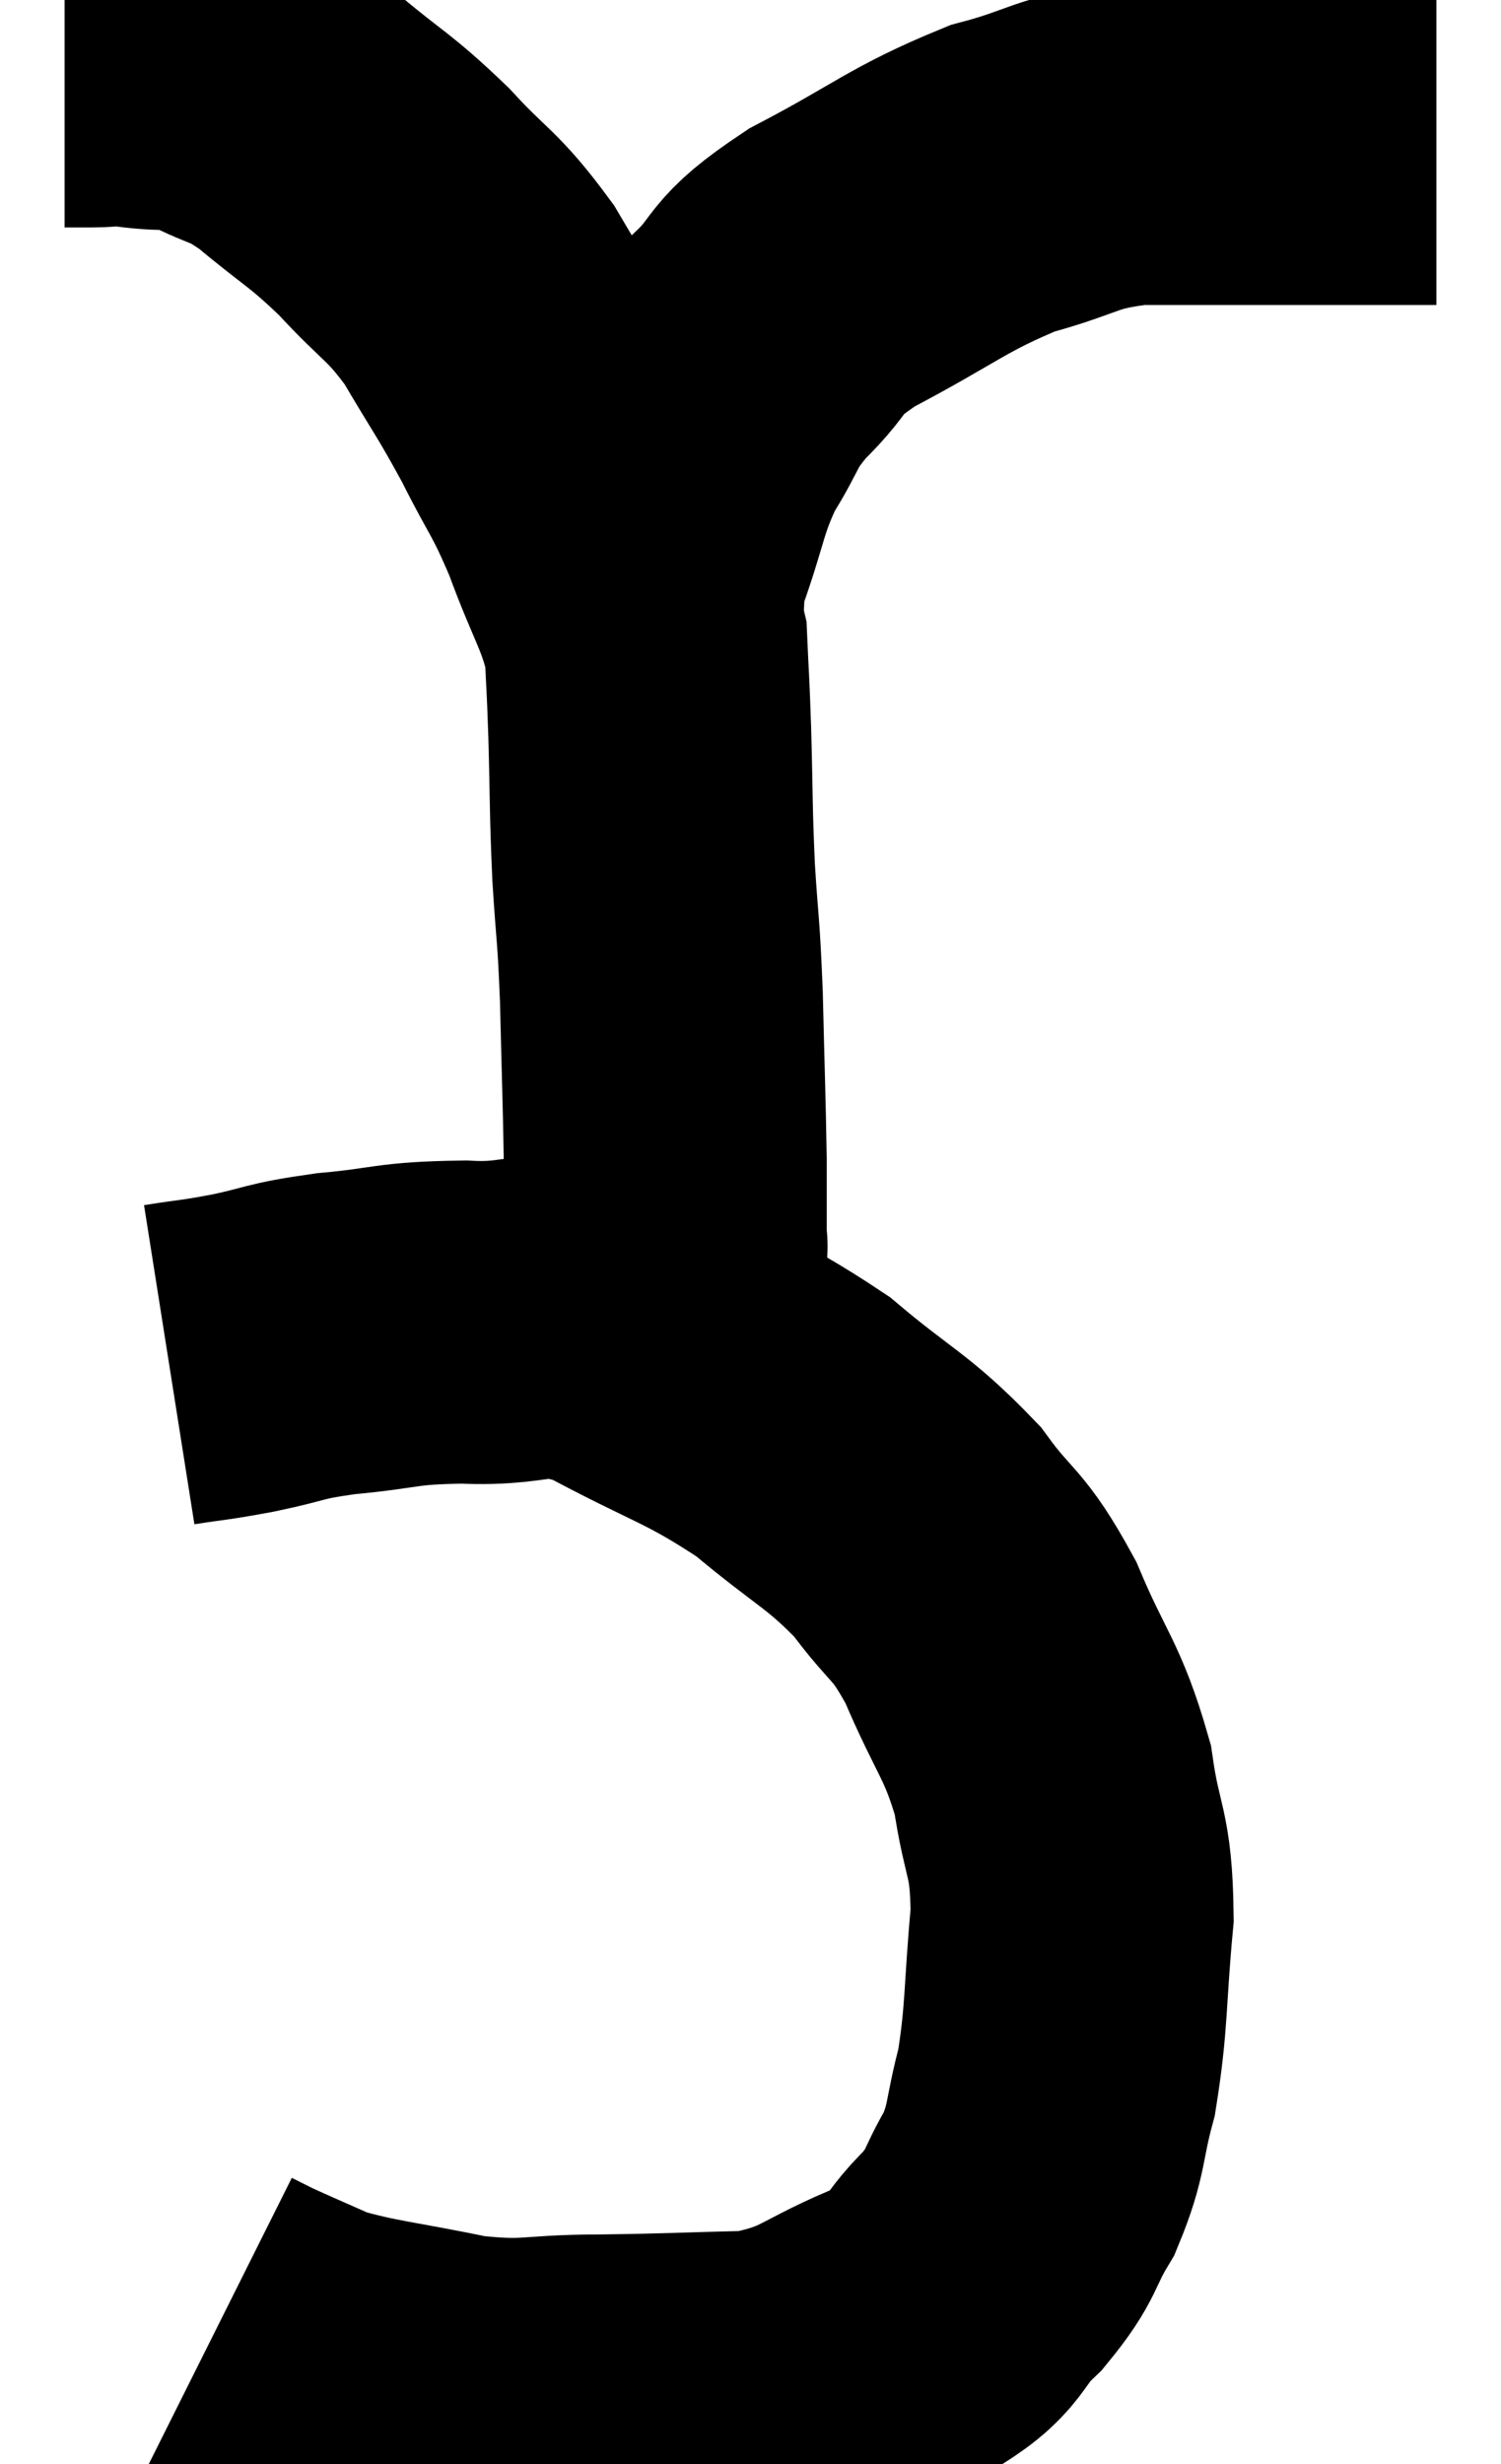 <svg xmlns="http://www.w3.org/2000/svg" viewBox="14.06 5.94 23.24 38.133" width="23.24" height="38.133"><path d="M 16.68 27.06 C 17.25 26.97, 17.175 27, 17.82 26.88 C 18.54 26.73, 18.405 26.7, 19.26 26.58 C 20.25 26.49, 20.16 26.415, 21.24 26.4 C 22.41 26.46, 22.305 26.115, 23.58 26.52 C 24.96 27.27, 25.17 27.24, 26.34 28.02 C 27.3 28.83, 27.495 28.845, 28.26 29.64 C 28.83 30.42, 28.875 30.24, 29.4 31.2 C 29.88 32.34, 30.045 32.385, 30.36 33.48 C 30.51 34.53, 30.645 34.41, 30.66 35.58 C 30.54 36.87, 30.585 37.125, 30.42 38.16 C 30.21 38.94, 30.285 39.03, 30 39.72 C 29.64 40.32, 29.76 40.335, 29.28 40.92 C 28.68 41.49, 28.95 41.55, 28.08 42.06 C 26.94 42.51, 26.985 42.72, 25.8 42.96 C 24.57 42.99, 24.495 43.005, 23.34 43.02 C 22.26 43.02, 22.29 43.14, 21.18 43.02 C 20.04 42.78, 19.74 42.78, 18.9 42.54 C 18.36 42.3, 18.18 42.225, 17.82 42.06 C 17.64 41.97, 17.55 41.925, 17.46 41.88 L 17.46 41.88" fill="none" stroke="black" stroke-width="5"></path><path d="M 15.06 6.96 C 15.27 6.96, 15.21 6.96, 15.48 6.96 C 15.81 6.96, 15.66 6.915, 16.14 6.96 C 16.77 7.05, 16.77 6.93, 17.4 7.14 C 18.03 7.47, 17.97 7.32, 18.66 7.8 C 19.41 8.43, 19.455 8.385, 20.16 9.06 C 20.82 9.78, 20.895 9.705, 21.48 10.5 C 21.99 11.37, 22.035 11.385, 22.5 12.24 C 22.92 13.08, 22.95 13.005, 23.34 13.92 C 23.7 14.91, 23.865 15.06, 24.06 15.9 C 24.09 16.59, 24.09 16.395, 24.12 17.28 C 24.15 18.36, 24.135 18.42, 24.18 19.44 C 24.24 20.4, 24.255 20.25, 24.3 21.36 C 24.33 22.62, 24.345 22.965, 24.36 23.88 C 24.36 24.45, 24.36 24.66, 24.36 25.02 C 24.36 25.17, 24.36 25.245, 24.36 25.32 C 24.36 25.32, 24.36 25.32, 24.36 25.32 C 24.36 25.32, 24.39 25.11, 24.36 25.32 C 24.3 25.74, 24.27 25.95, 24.24 26.16 C 24.24 26.16, 24.24 26.16, 24.24 26.16 C 24.24 26.16, 24.24 26.16, 24.24 26.16 C 24.24 26.16, 24.255 26.115, 24.24 26.16 L 24.18 26.34" fill="none" stroke="black" stroke-width="5"></path><path d="M 24 15.3 C 24.06 14.91, 23.925 15.18, 24.12 14.52 C 24.45 13.59, 24.405 13.455, 24.78 12.66 C 25.2 12, 25.08 11.985, 25.62 11.34 C 26.28 10.71, 25.95 10.74, 26.94 10.08 C 28.26 9.39, 28.41 9.18, 29.58 8.7 C 30.6 8.43, 30.525 8.295, 31.62 8.16 C 32.79 8.16, 33.075 8.16, 33.96 8.16 C 34.56 8.16, 34.575 8.16, 35.16 8.16 C 35.73 8.16, 36.015 8.16, 36.3 8.16 L 36.3 8.16" fill="none" stroke="black" stroke-width="5"></path></svg>